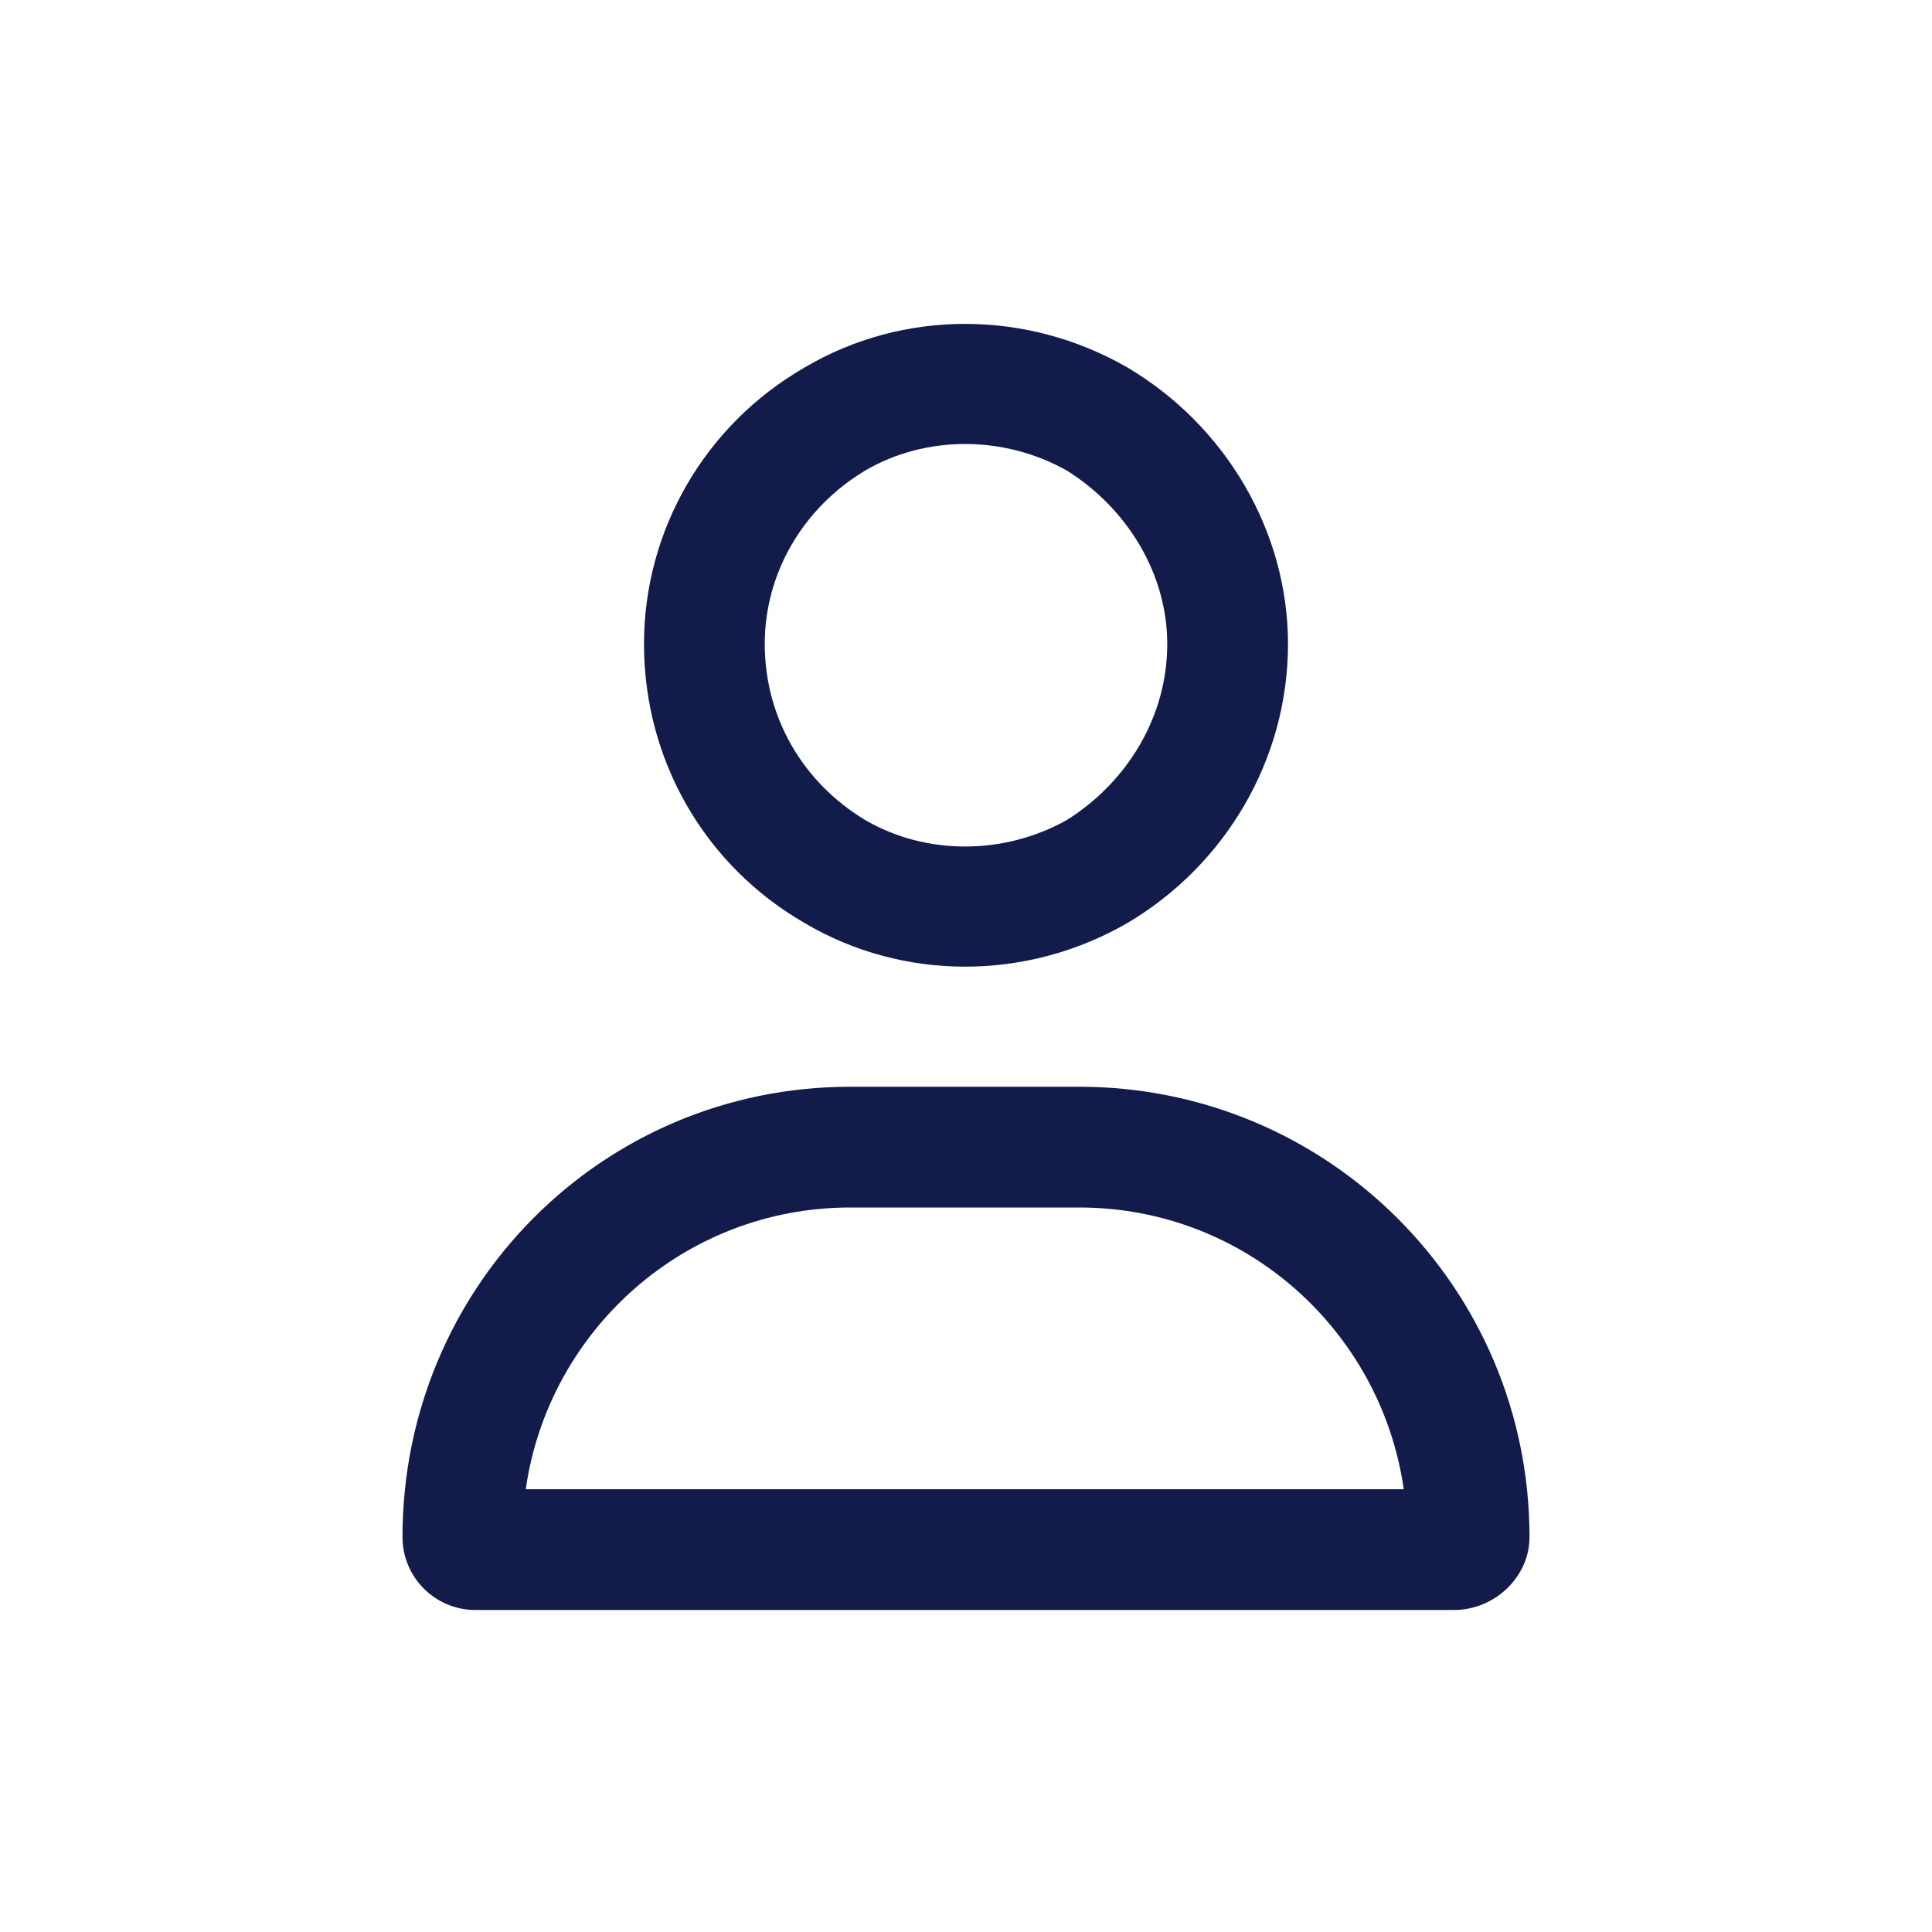<svg width="24" height="24" viewBox="0 0 24 24" fill="none" xmlns="http://www.w3.org/2000/svg">
<path d="M14.5 8C14.5 7.125 14 6.312 13.25 5.844C12.469 5.406 11.5 5.406 10.75 5.844C9.969 6.312 9.5 7.125 9.5 8C9.5 8.906 9.969 9.719 10.75 10.188C11.5 10.625 12.469 10.625 13.25 10.188C14 9.719 14.5 8.906 14.5 8ZM8 8C8 6.594 8.75 5.281 10 4.562C11.219 3.844 12.75 3.844 14 4.562C15.219 5.281 16 6.594 16 8C16 9.438 15.219 10.75 14 11.469C12.75 12.188 11.219 12.188 10 11.469C8.75 10.75 8 9.438 8 8ZM6.531 18.5H17.438C17.156 16.531 15.469 15 13.406 15H10.562C8.5 15 6.812 16.531 6.531 18.5ZM5 19.094C5 16 7.469 13.5 10.562 13.5H13.406C16.5 13.5 19 16 19 19.094C19 19.594 18.562 20 18.062 20H5.906C5.406 20 5 19.594 5 19.094Z" fill="#131B4A"/>
</svg>
